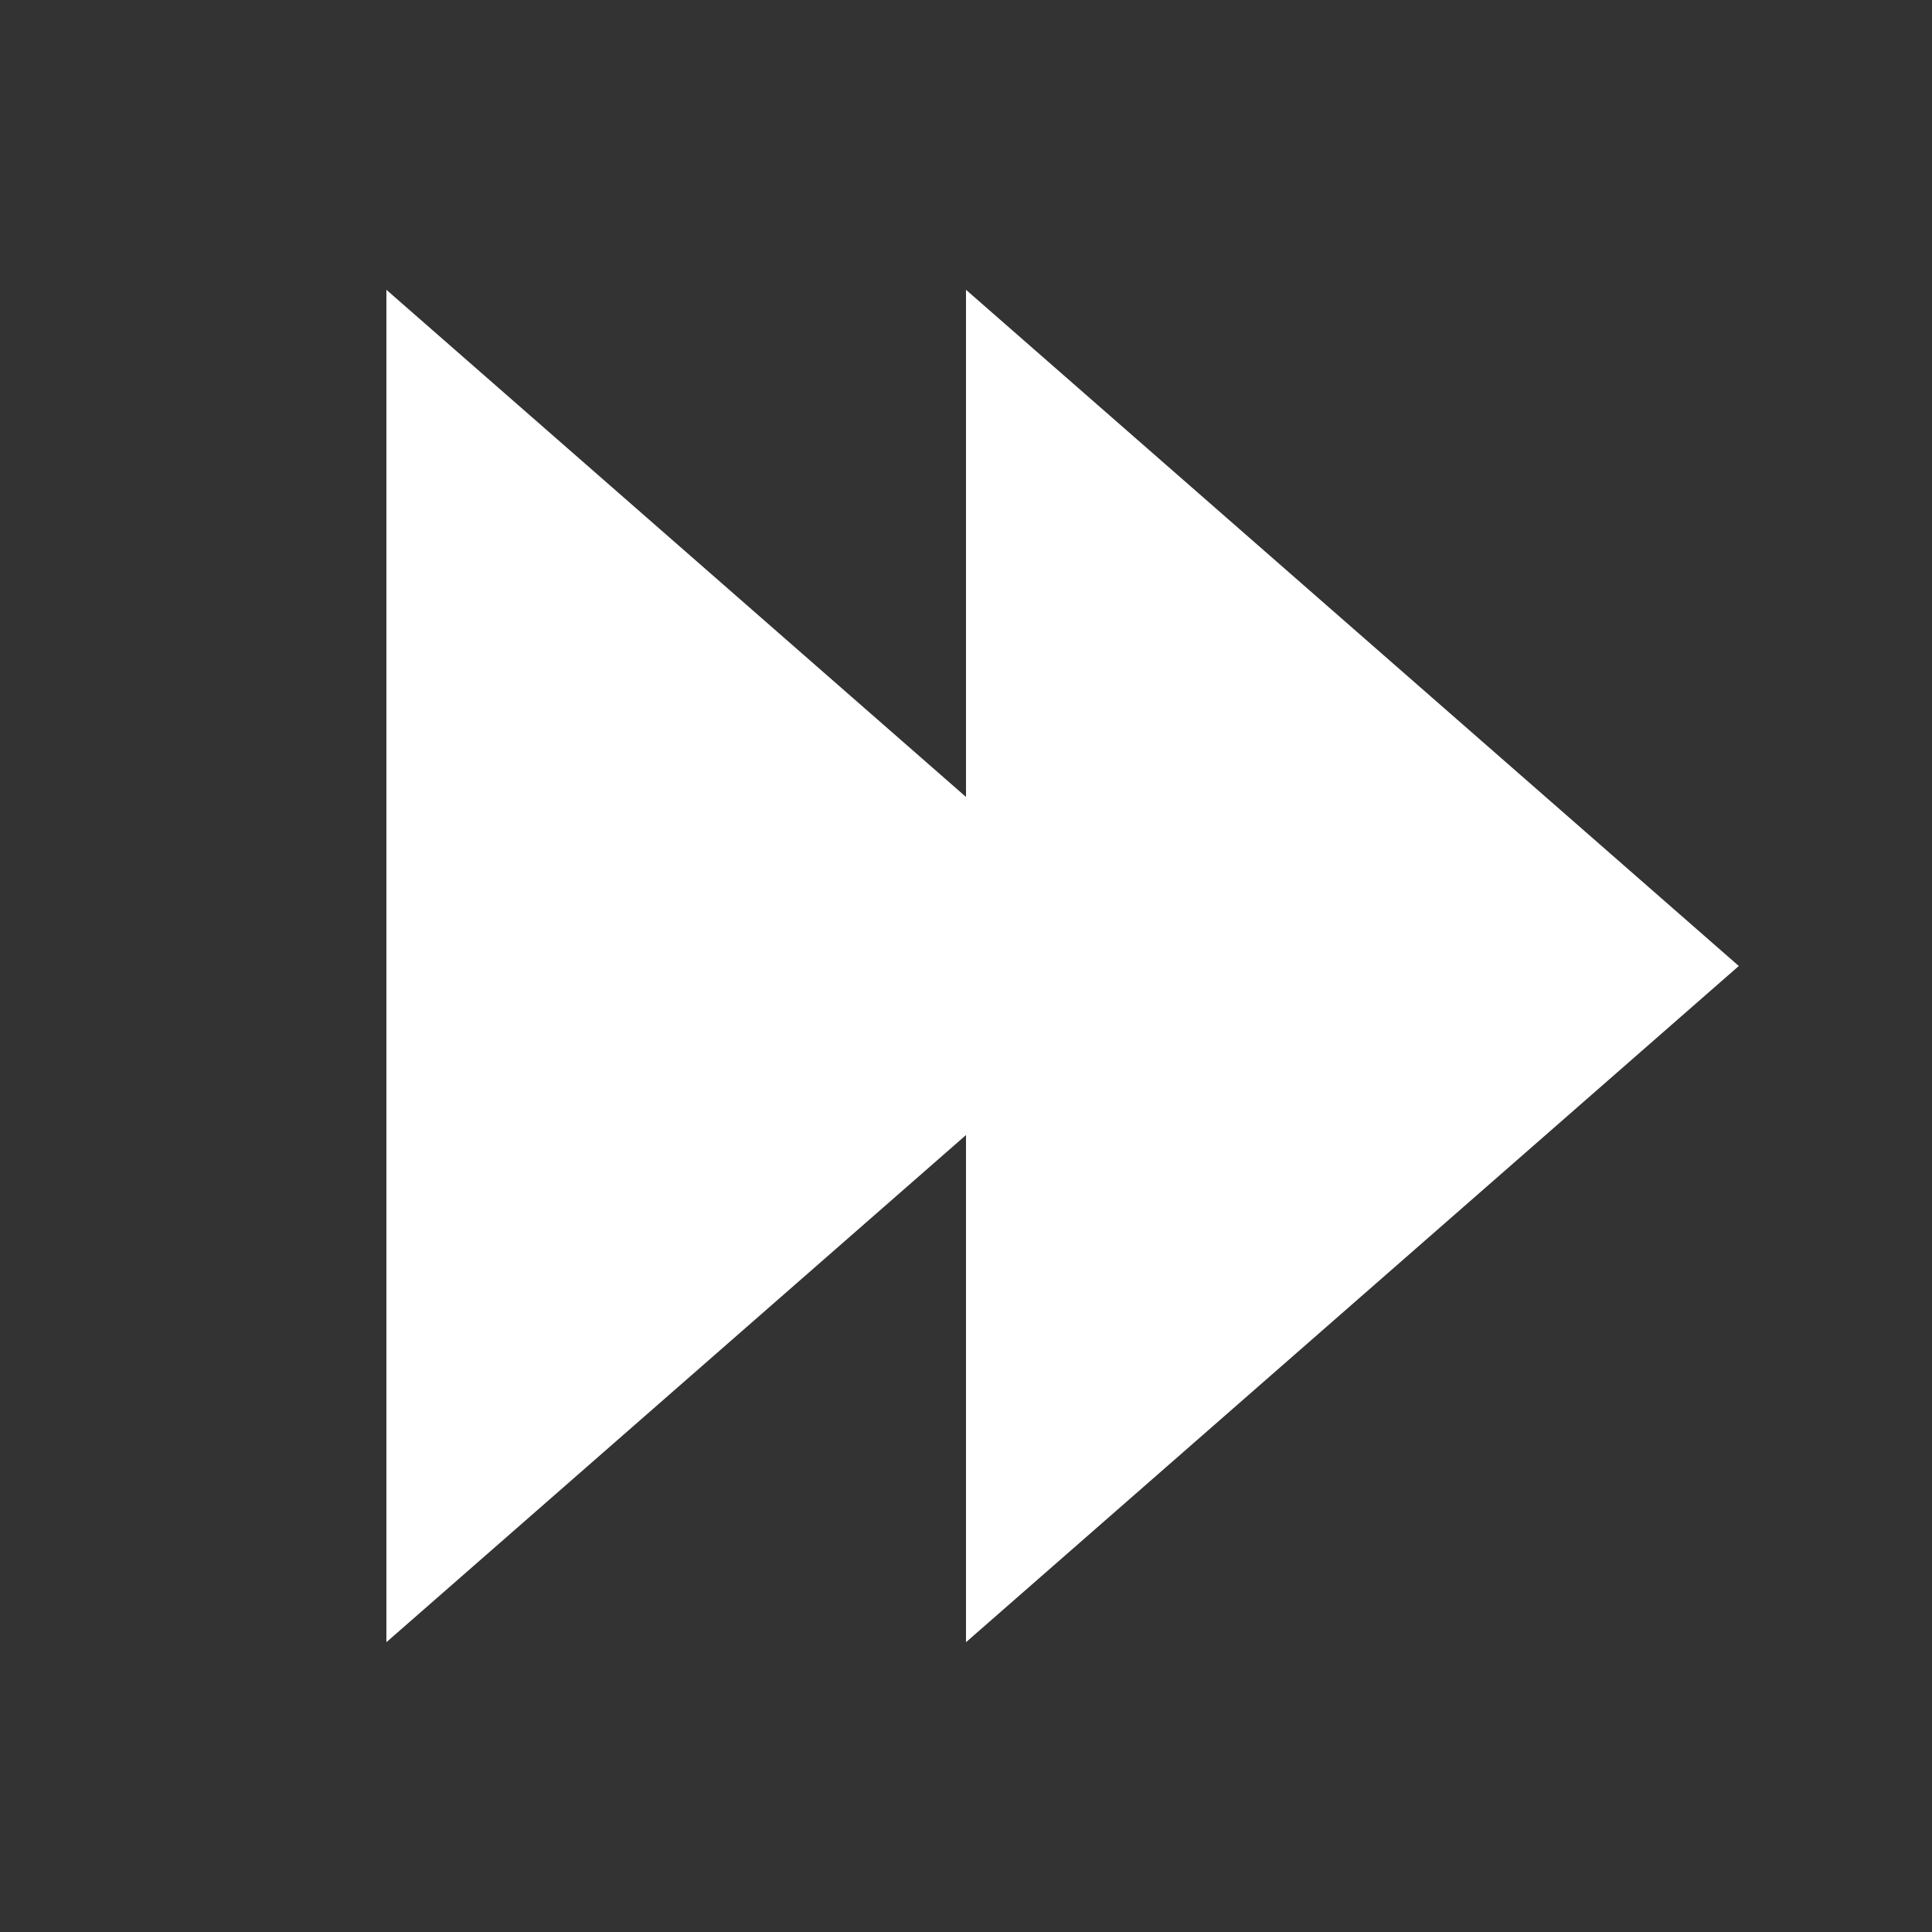 <svg xmlns="http://www.w3.org/2000/svg" viewBox="0 0 20 20">
  <rect x="0" y="0" width="20" height="20" fill="#333333" stroke="none"/>
  <g fill="white">
    <path d="M 4 3 l 0 14 l 8 -7 l -8 -7 z"/>
    <path d="M 10 3 l 0 14 l 8 -7 l -8 -7 z"/>
  </g>
</svg>